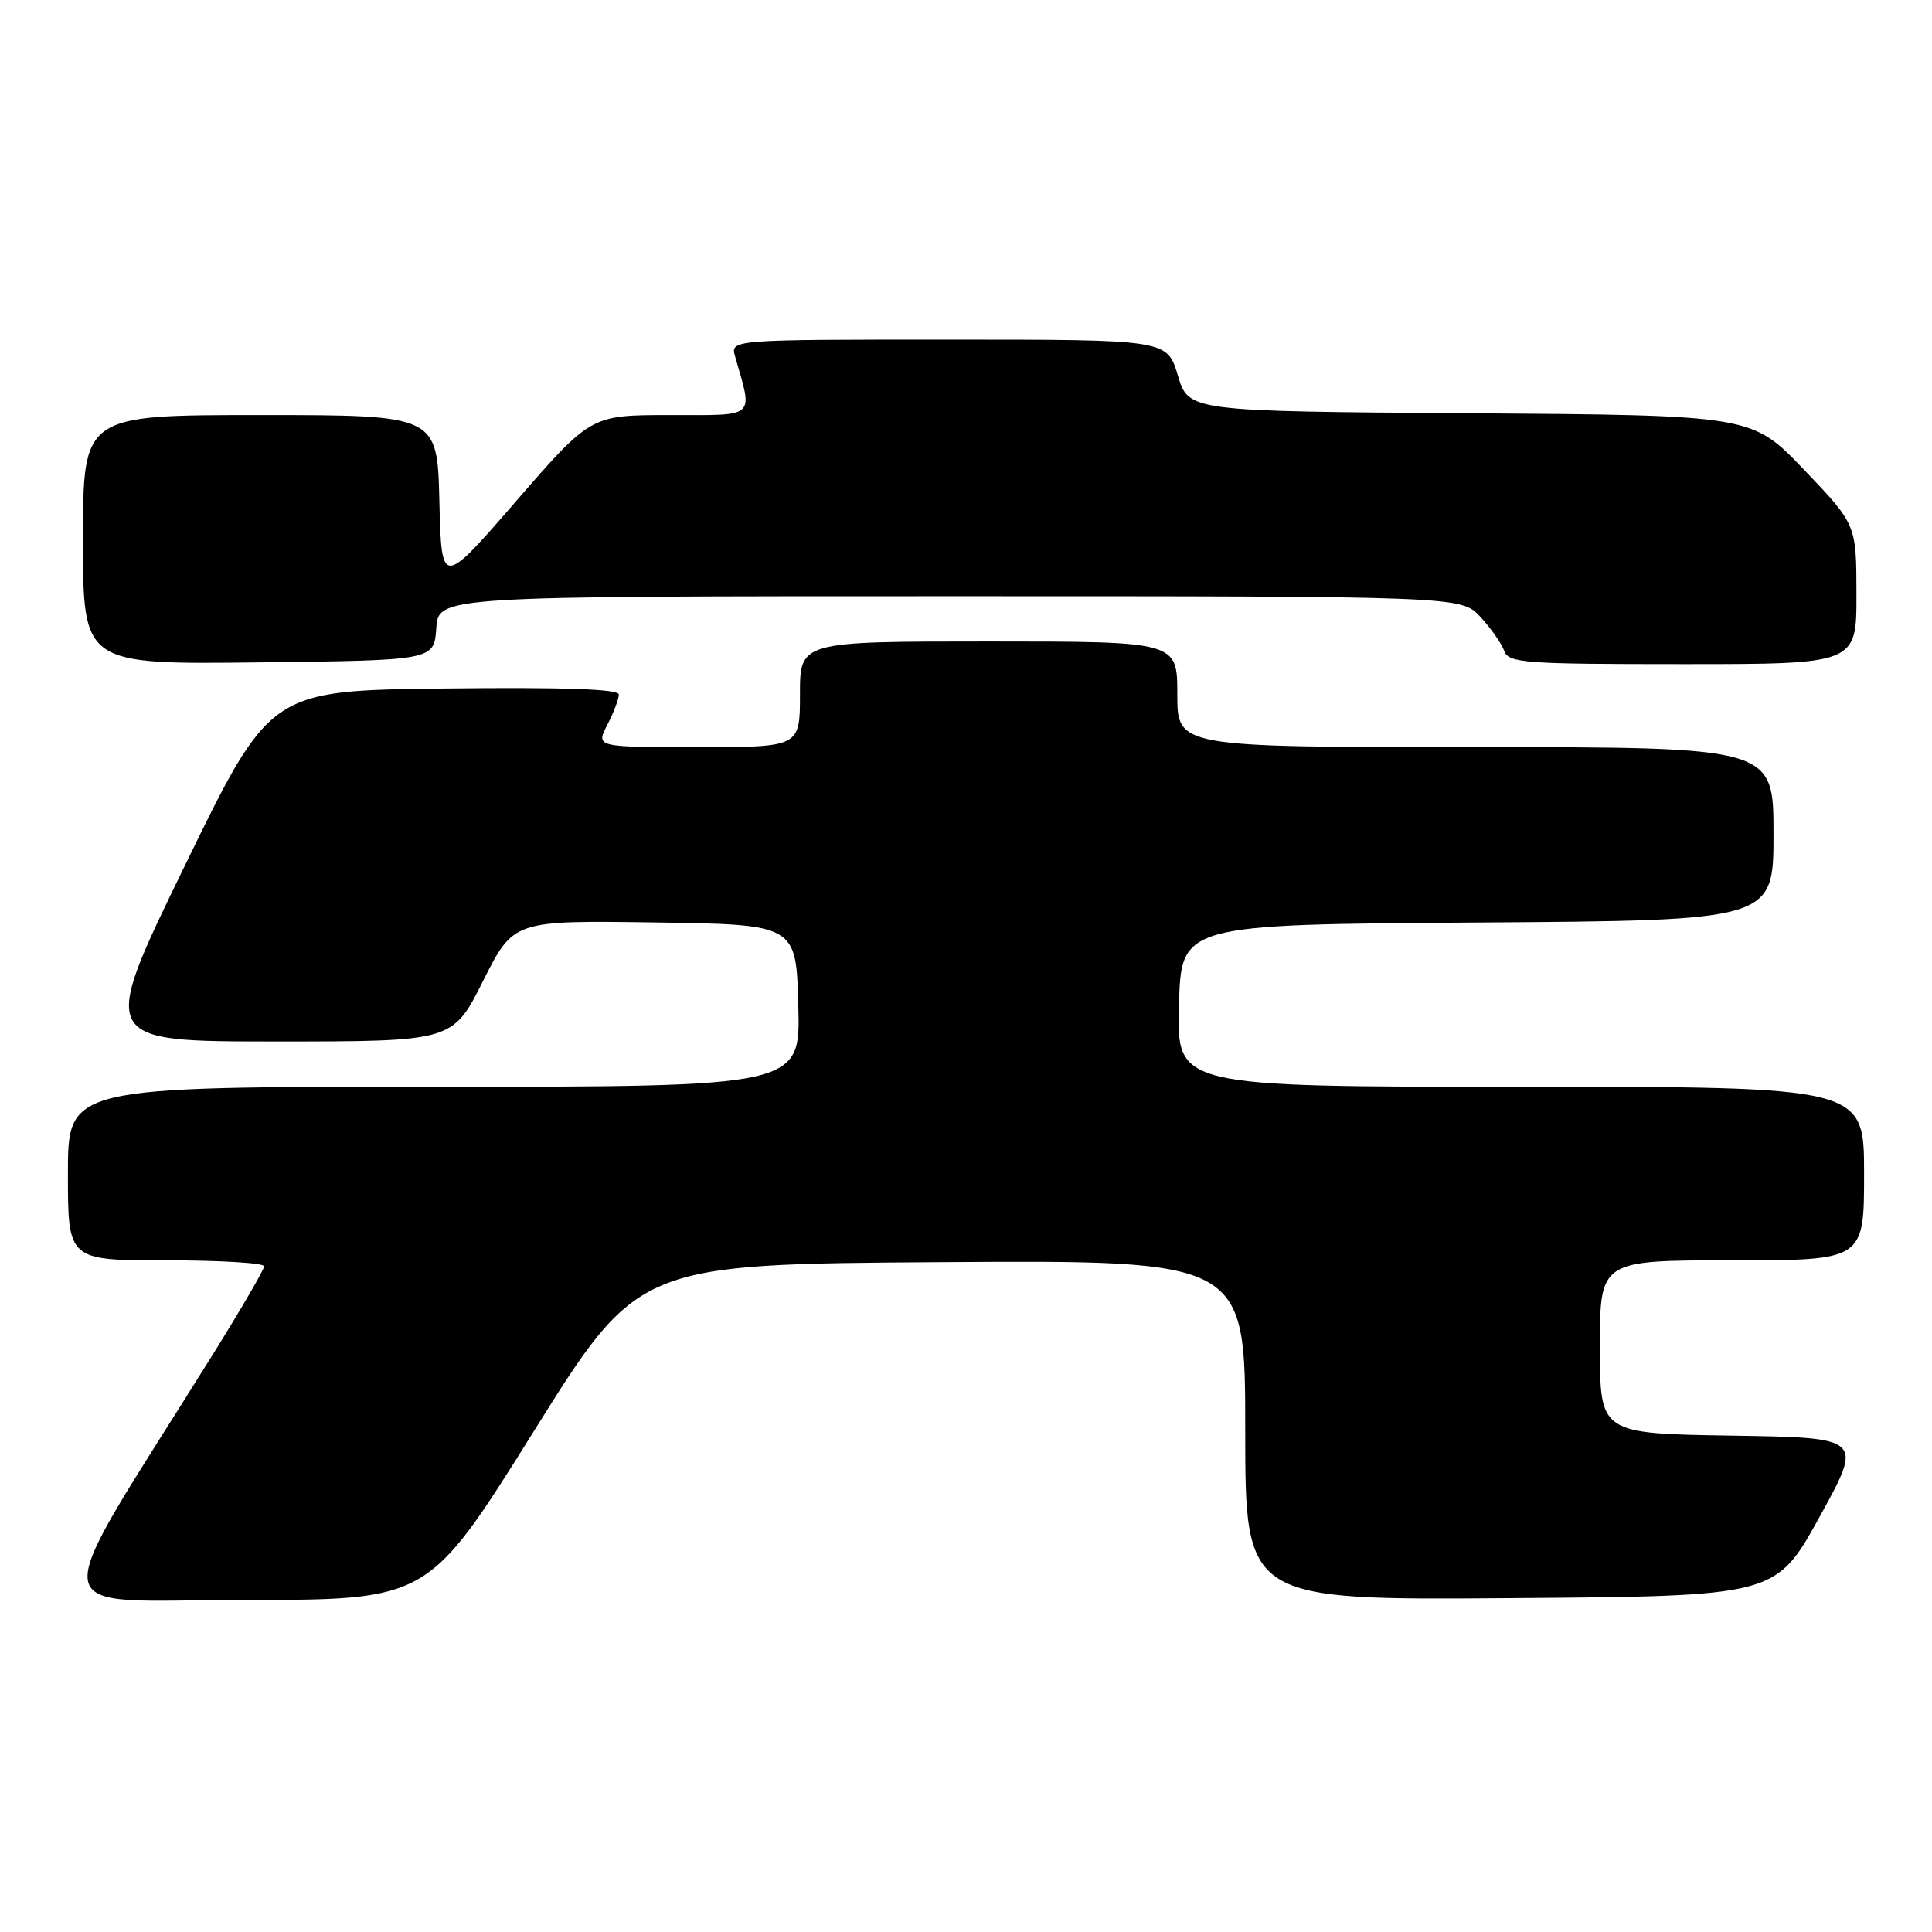 <?xml version="1.0" encoding="UTF-8" standalone="no"?>
<!DOCTYPE svg PUBLIC "-//W3C//DTD SVG 1.1//EN" "http://www.w3.org/Graphics/SVG/1.1/DTD/svg11.dtd" >
<svg xmlns="http://www.w3.org/2000/svg" xmlns:xlink="http://www.w3.org/1999/xlink" version="1.1" viewBox="0 0 256 256">
 <g >
 <path fill="currentColor"
d=" M 70.67 189.75 C 84.57 167.50 84.57 167.50 124.78 167.24 C 165.00 166.98 165.00 166.98 165.00 189.50 C 165.00 212.03 165.00 212.03 200.15 211.76 C 235.30 211.50 235.30 211.50 241.10 201.00 C 246.89 190.50 246.89 190.50 229.44 190.23 C 212.00 189.95 212.00 189.95 212.00 178.48 C 212.00 167.00 212.00 167.00 229.50 167.00 C 247.00 167.00 247.00 167.00 247.00 155.50 C 247.00 144.00 247.00 144.00 201.47 144.00 C 155.93 144.00 155.93 144.00 156.22 133.25 C 156.50 122.50 156.50 122.50 195.75 122.24 C 235.00 121.98 235.00 121.98 235.00 110.49 C 235.00 99.00 235.00 99.00 195.50 99.00 C 156.00 99.00 156.00 99.00 156.00 92.00 C 156.00 85.00 156.00 85.00 131.00 85.00 C 106.00 85.00 106.00 85.00 106.00 92.00 C 106.00 99.00 106.00 99.00 92.47 99.00 C 78.95 99.00 78.95 99.00 80.47 96.05 C 81.31 94.43 82.00 92.62 82.00 92.03 C 82.00 91.30 74.78 91.05 58.90 91.23 C 35.79 91.50 35.79 91.50 24.47 114.75 C 13.15 138.00 13.15 138.00 36.56 138.00 C 59.98 138.00 59.98 138.00 64.01 129.98 C 68.04 121.96 68.04 121.96 86.77 122.23 C 105.50 122.50 105.50 122.50 105.78 133.25 C 106.07 144.00 106.07 144.00 57.53 144.00 C 9.00 144.00 9.00 144.00 9.00 155.50 C 9.00 167.00 9.00 167.00 22.00 167.00 C 29.15 167.00 35.00 167.35 35.00 167.79 C 35.00 168.22 31.92 173.50 28.16 179.54 C 5.64 215.63 5.17 212.00 32.40 212.00 C 56.76 212.00 56.76 212.00 70.67 189.75 Z  M 57.81 83.25 C 58.11 79.00 58.11 79.00 125.87 79.00 C 193.63 79.00 193.63 79.00 196.17 81.75 C 197.56 83.26 198.98 85.29 199.32 86.25 C 199.88 87.85 201.93 88.00 222.97 88.00 C 246.00 88.00 246.00 88.00 245.99 78.75 C 245.98 69.50 245.98 69.50 239.06 62.26 C 232.15 55.02 232.15 55.02 194.82 54.76 C 157.50 54.50 157.50 54.50 156.07 49.75 C 154.65 45.00 154.65 45.00 125.71 45.00 C 96.77 45.00 96.77 45.00 97.41 47.25 C 99.77 55.53 100.36 55.00 88.77 55.00 C 78.29 55.00 78.29 55.00 68.39 66.40 C 58.50 77.80 58.50 77.80 58.22 66.40 C 57.94 55.00 57.94 55.00 34.47 55.00 C 11.00 55.00 11.00 55.00 11.00 71.52 C 11.00 88.04 11.00 88.04 34.25 87.77 C 57.50 87.50 57.50 87.50 57.81 83.25 Z "/>
</g>
</svg>
